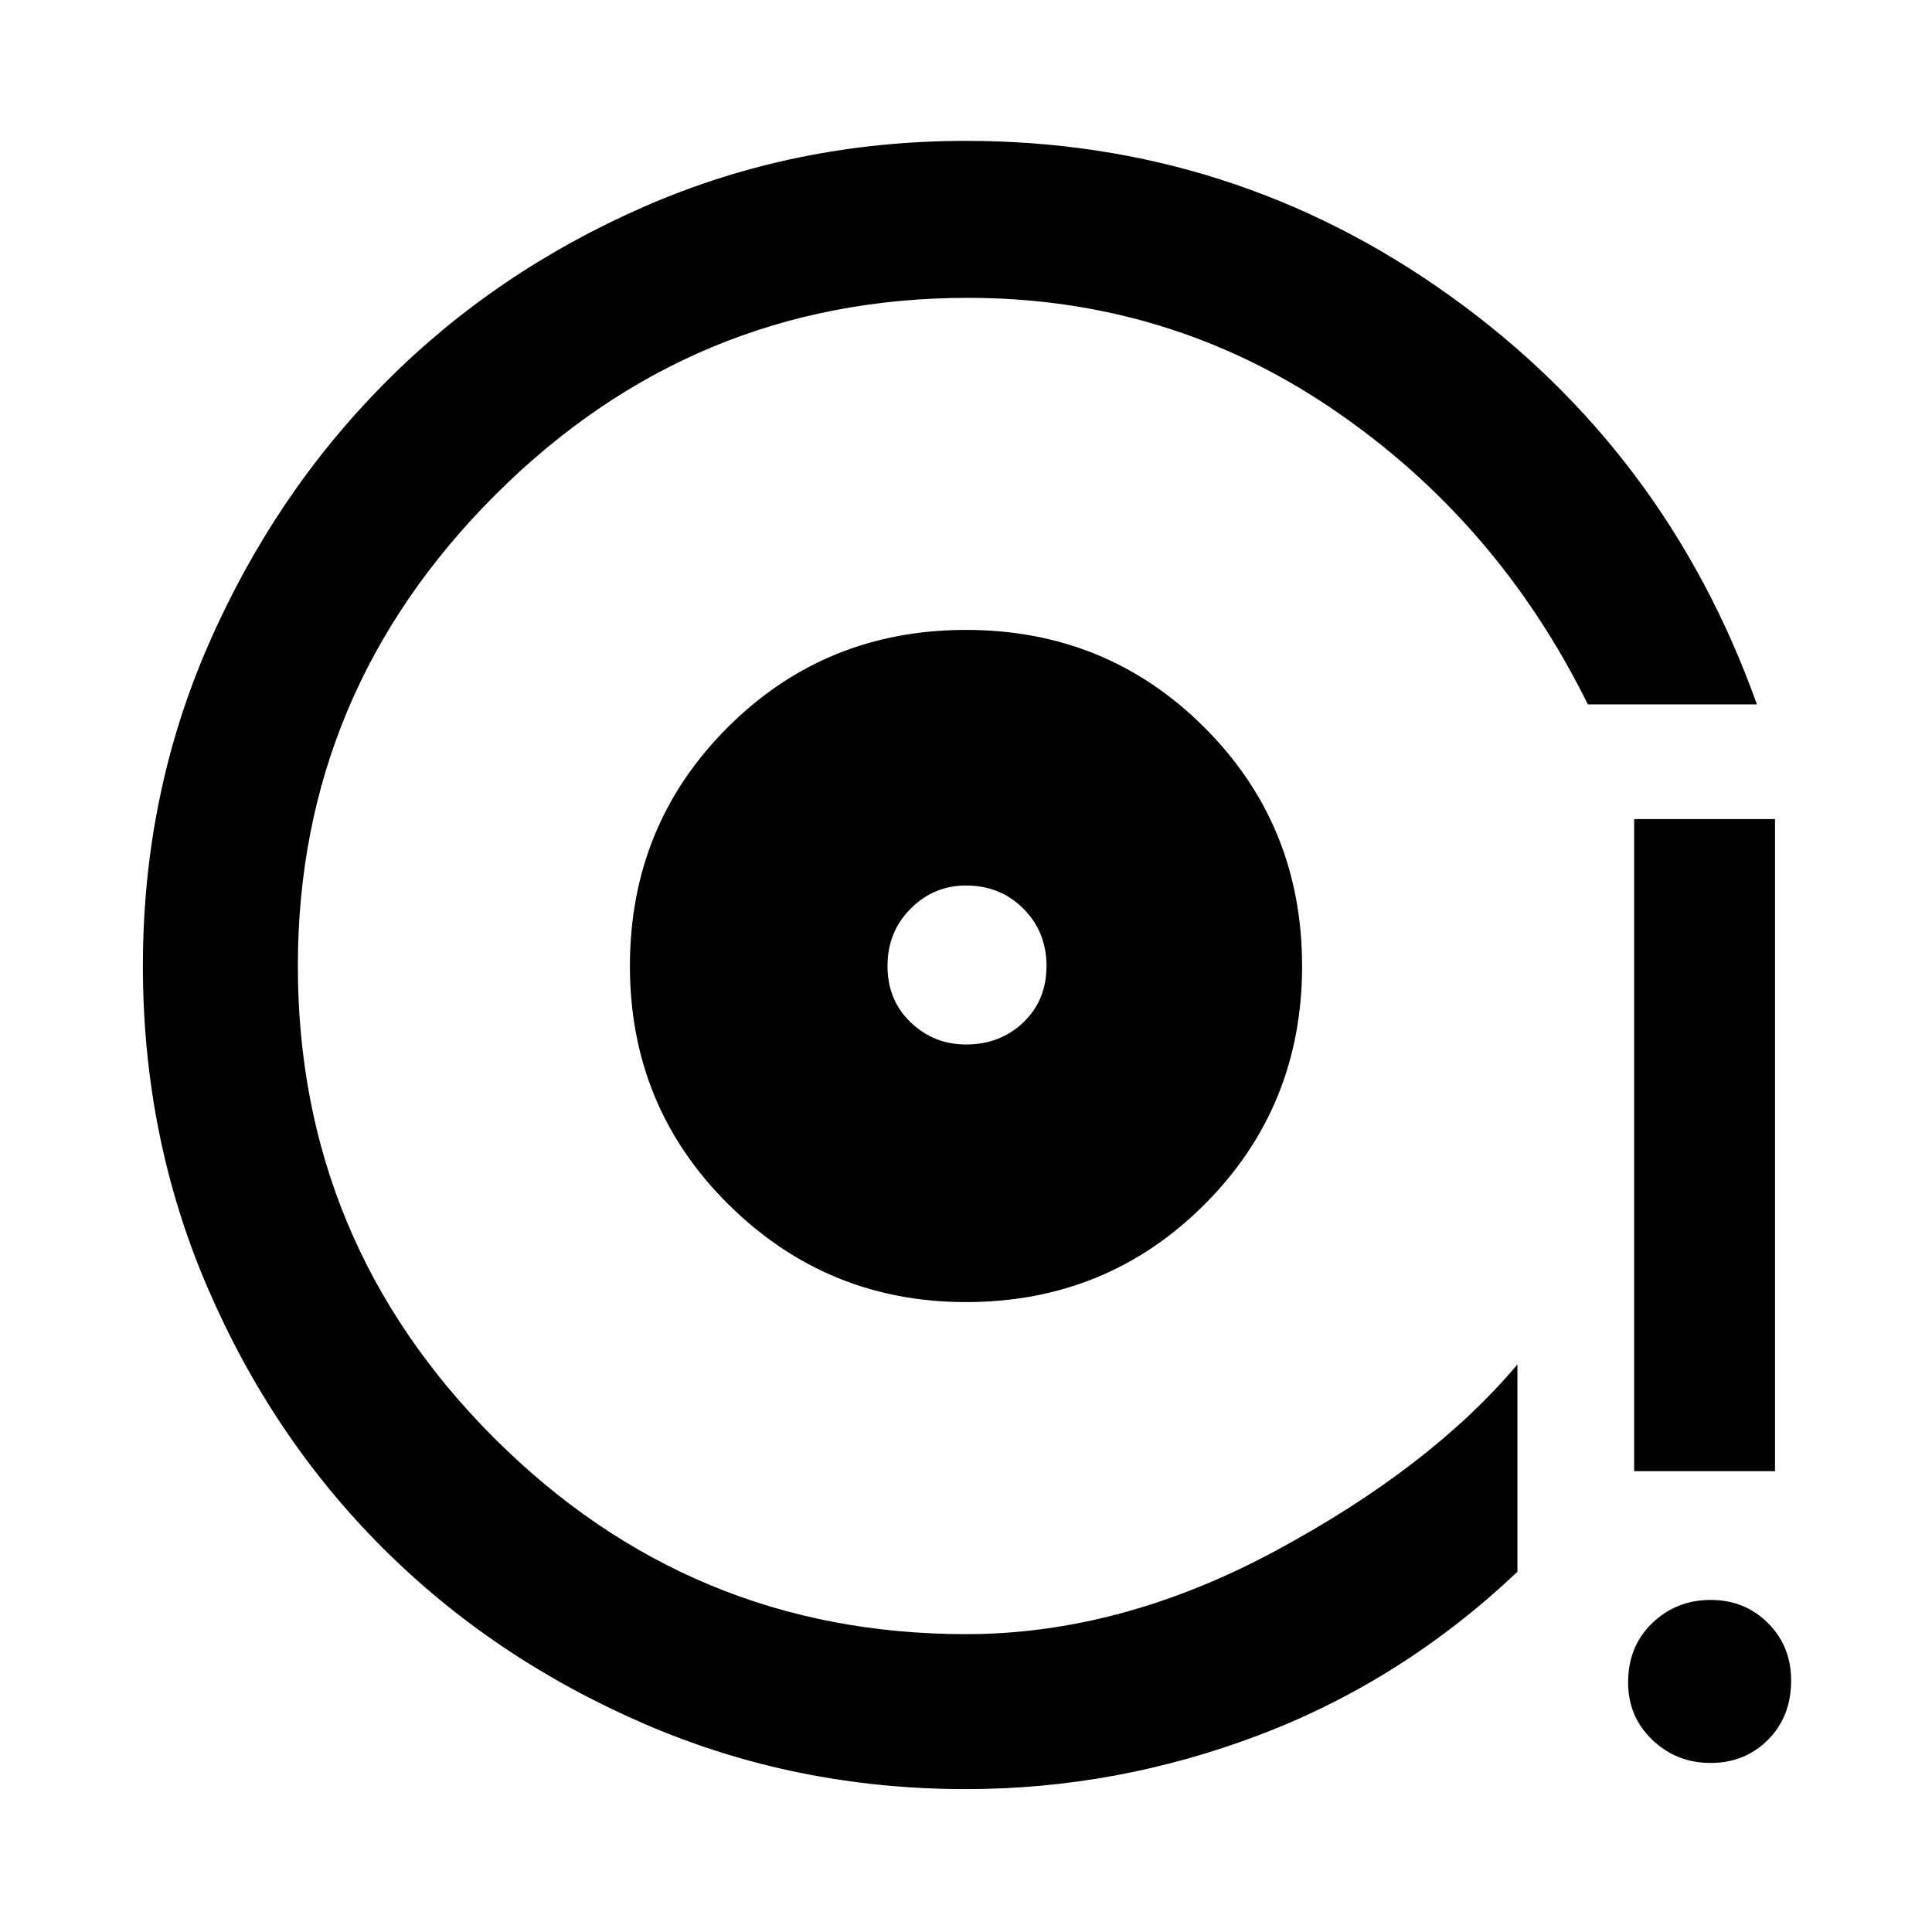 <svg xmlns="http://www.w3.org/2000/svg" height="48" width="48"><path d="M24 32.35q3.5 0 5.925-2.425T32.35 24q0-3.5-2.425-5.925T24 15.65q-3.5 0-5.925 2.425T15.65 24q0 3.5 2.45 5.925T24 32.35Zm0-6.4q-.8 0-1.375-.55T22.05 24q0-.85.575-1.425Q23.2 22 24 22q.85 0 1.425.575Q26 23.15 26 24q0 .85-.575 1.4-.575.55-1.425.55Zm0 18.5q-4.25 0-8-1.625T9.5 38.45q-2.75-2.75-4.35-6.475Q3.55 28.25 3.55 24t1.625-7.975Q6.8 12.3 9.55 9.525t6.475-4.4Q19.75 3.5 24 3.5q6.65 0 12.025 3.85T43.65 17.5h-4.2q-2.25-4.55-6.325-7.325Q29.05 7.4 24.05 7.4q-6.85 0-11.75 4.9T7.4 24q0 6.85 4.875 11.725T24 40.6q3.85 0 7.7-2.075t6-4.625v5.15q-2.85 2.7-6.4 4.05-3.55 1.35-7.3 1.35Zm16.6-7.9v-16.2h3.5v16.2Zm1.9 7.25q-.85 0-1.45-.575t-.6-1.425q0-.9.6-1.475.6-.575 1.45-.575t1.425.575q.575.575.575 1.425 0 .9-.575 1.475-.575.575-1.425.575Zm-19-20.25Z"/></svg>